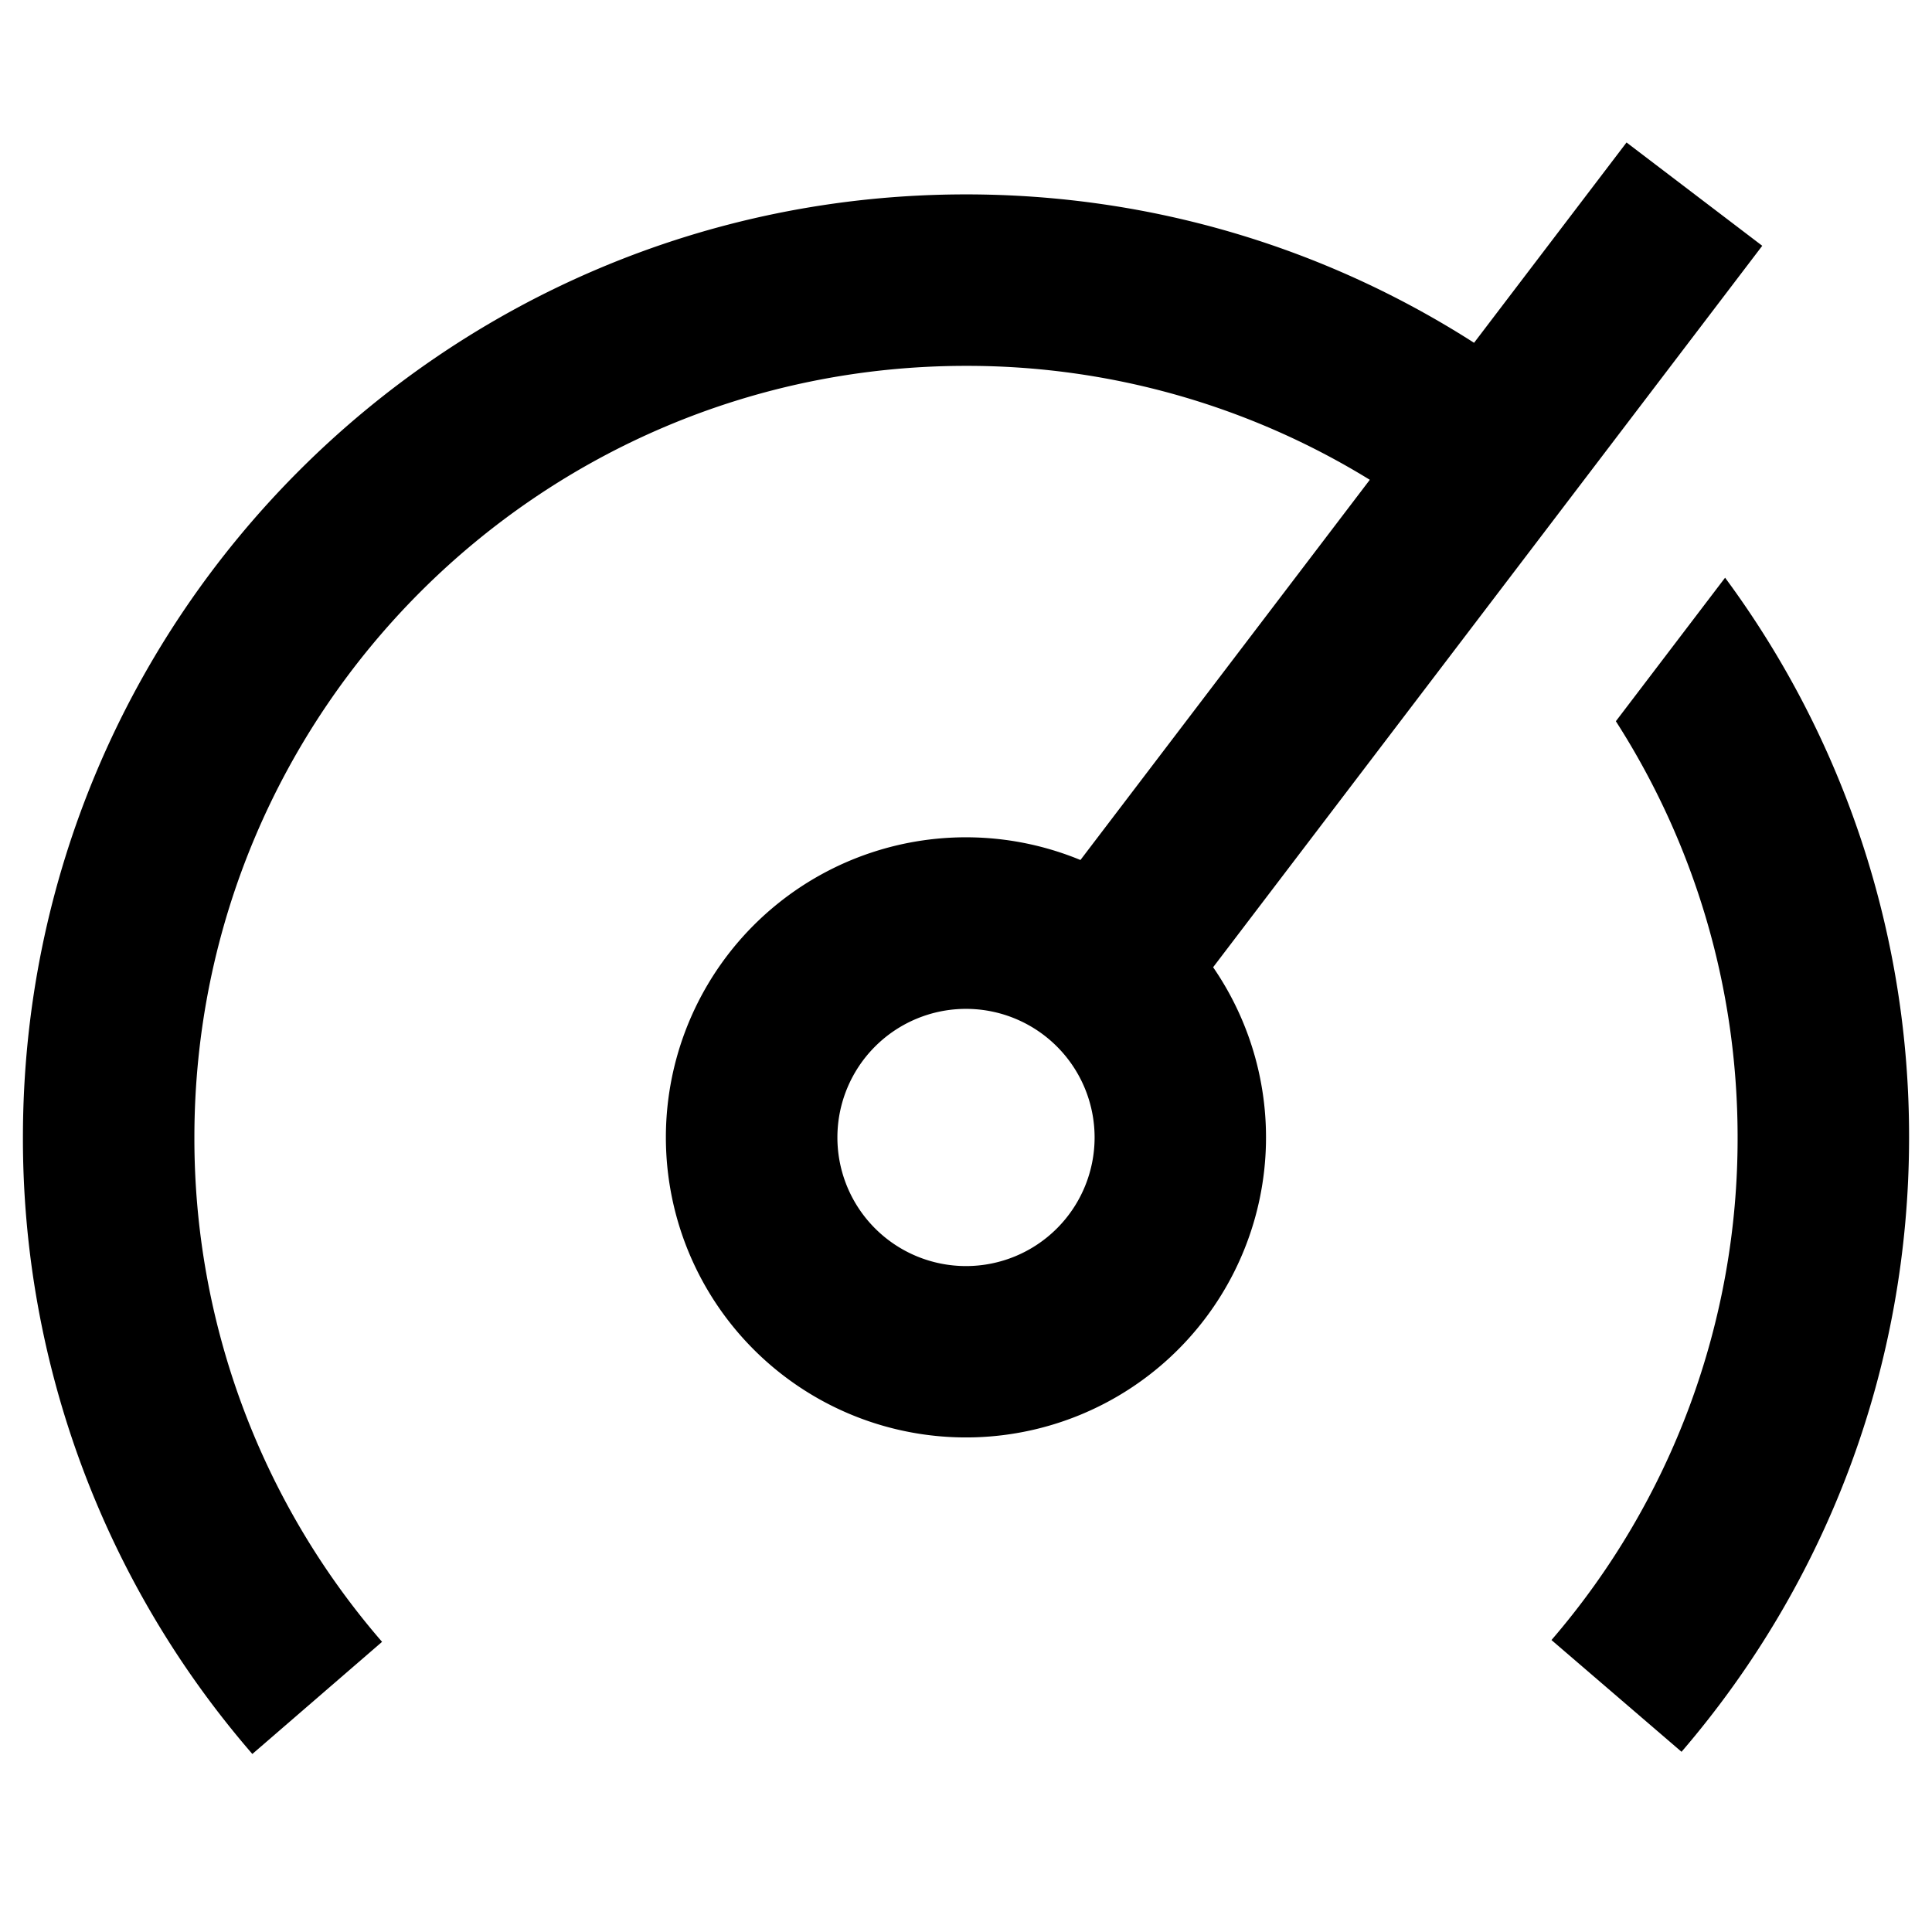 <?xml version="1.0" standalone="no"?><!DOCTYPE svg PUBLIC "-//W3C//DTD SVG 1.1//EN" "http://www.w3.org/Graphics/SVG/1.1/DTD/svg11.dtd"><svg class="icon" width="200px" height="200.00px" viewBox="0 0 1024 1024" version="1.1" xmlns="http://www.w3.org/2000/svg"><path fill="#000000" d="M572.664 455.812l153.363-201.507A407.059 407.059 0 0 0 512 193.914c-225.864 0-408.968 183.104-408.968 408.968a407.15 407.15 0 0 0 99.47 267.328l-68.752 59.437A497.986 497.986 0 0 1 12.151 602.882C12.151 326.829 235.947 103.032 512 103.032c99.152 0 191.556 28.855 269.282 78.658l80.817-106.173 71.933 54.756-291.049 382.385a159.043 159.043 0 1 1-70.342-56.846z m283.778-73.546l57.892-76.068A497.623 497.623 0 0 1 1011.849 602.882c0 121.1-43.282 235.611-120.6 325.606l-68.934-59.232A407.127 407.127 0 0 0 920.968 602.882c0-81.248-23.697-156.953-64.526-220.615zM512 671.043a68.161 68.161 0 1 0 0-136.323 68.161 68.161 0 0 0 0 136.323z" /></svg>